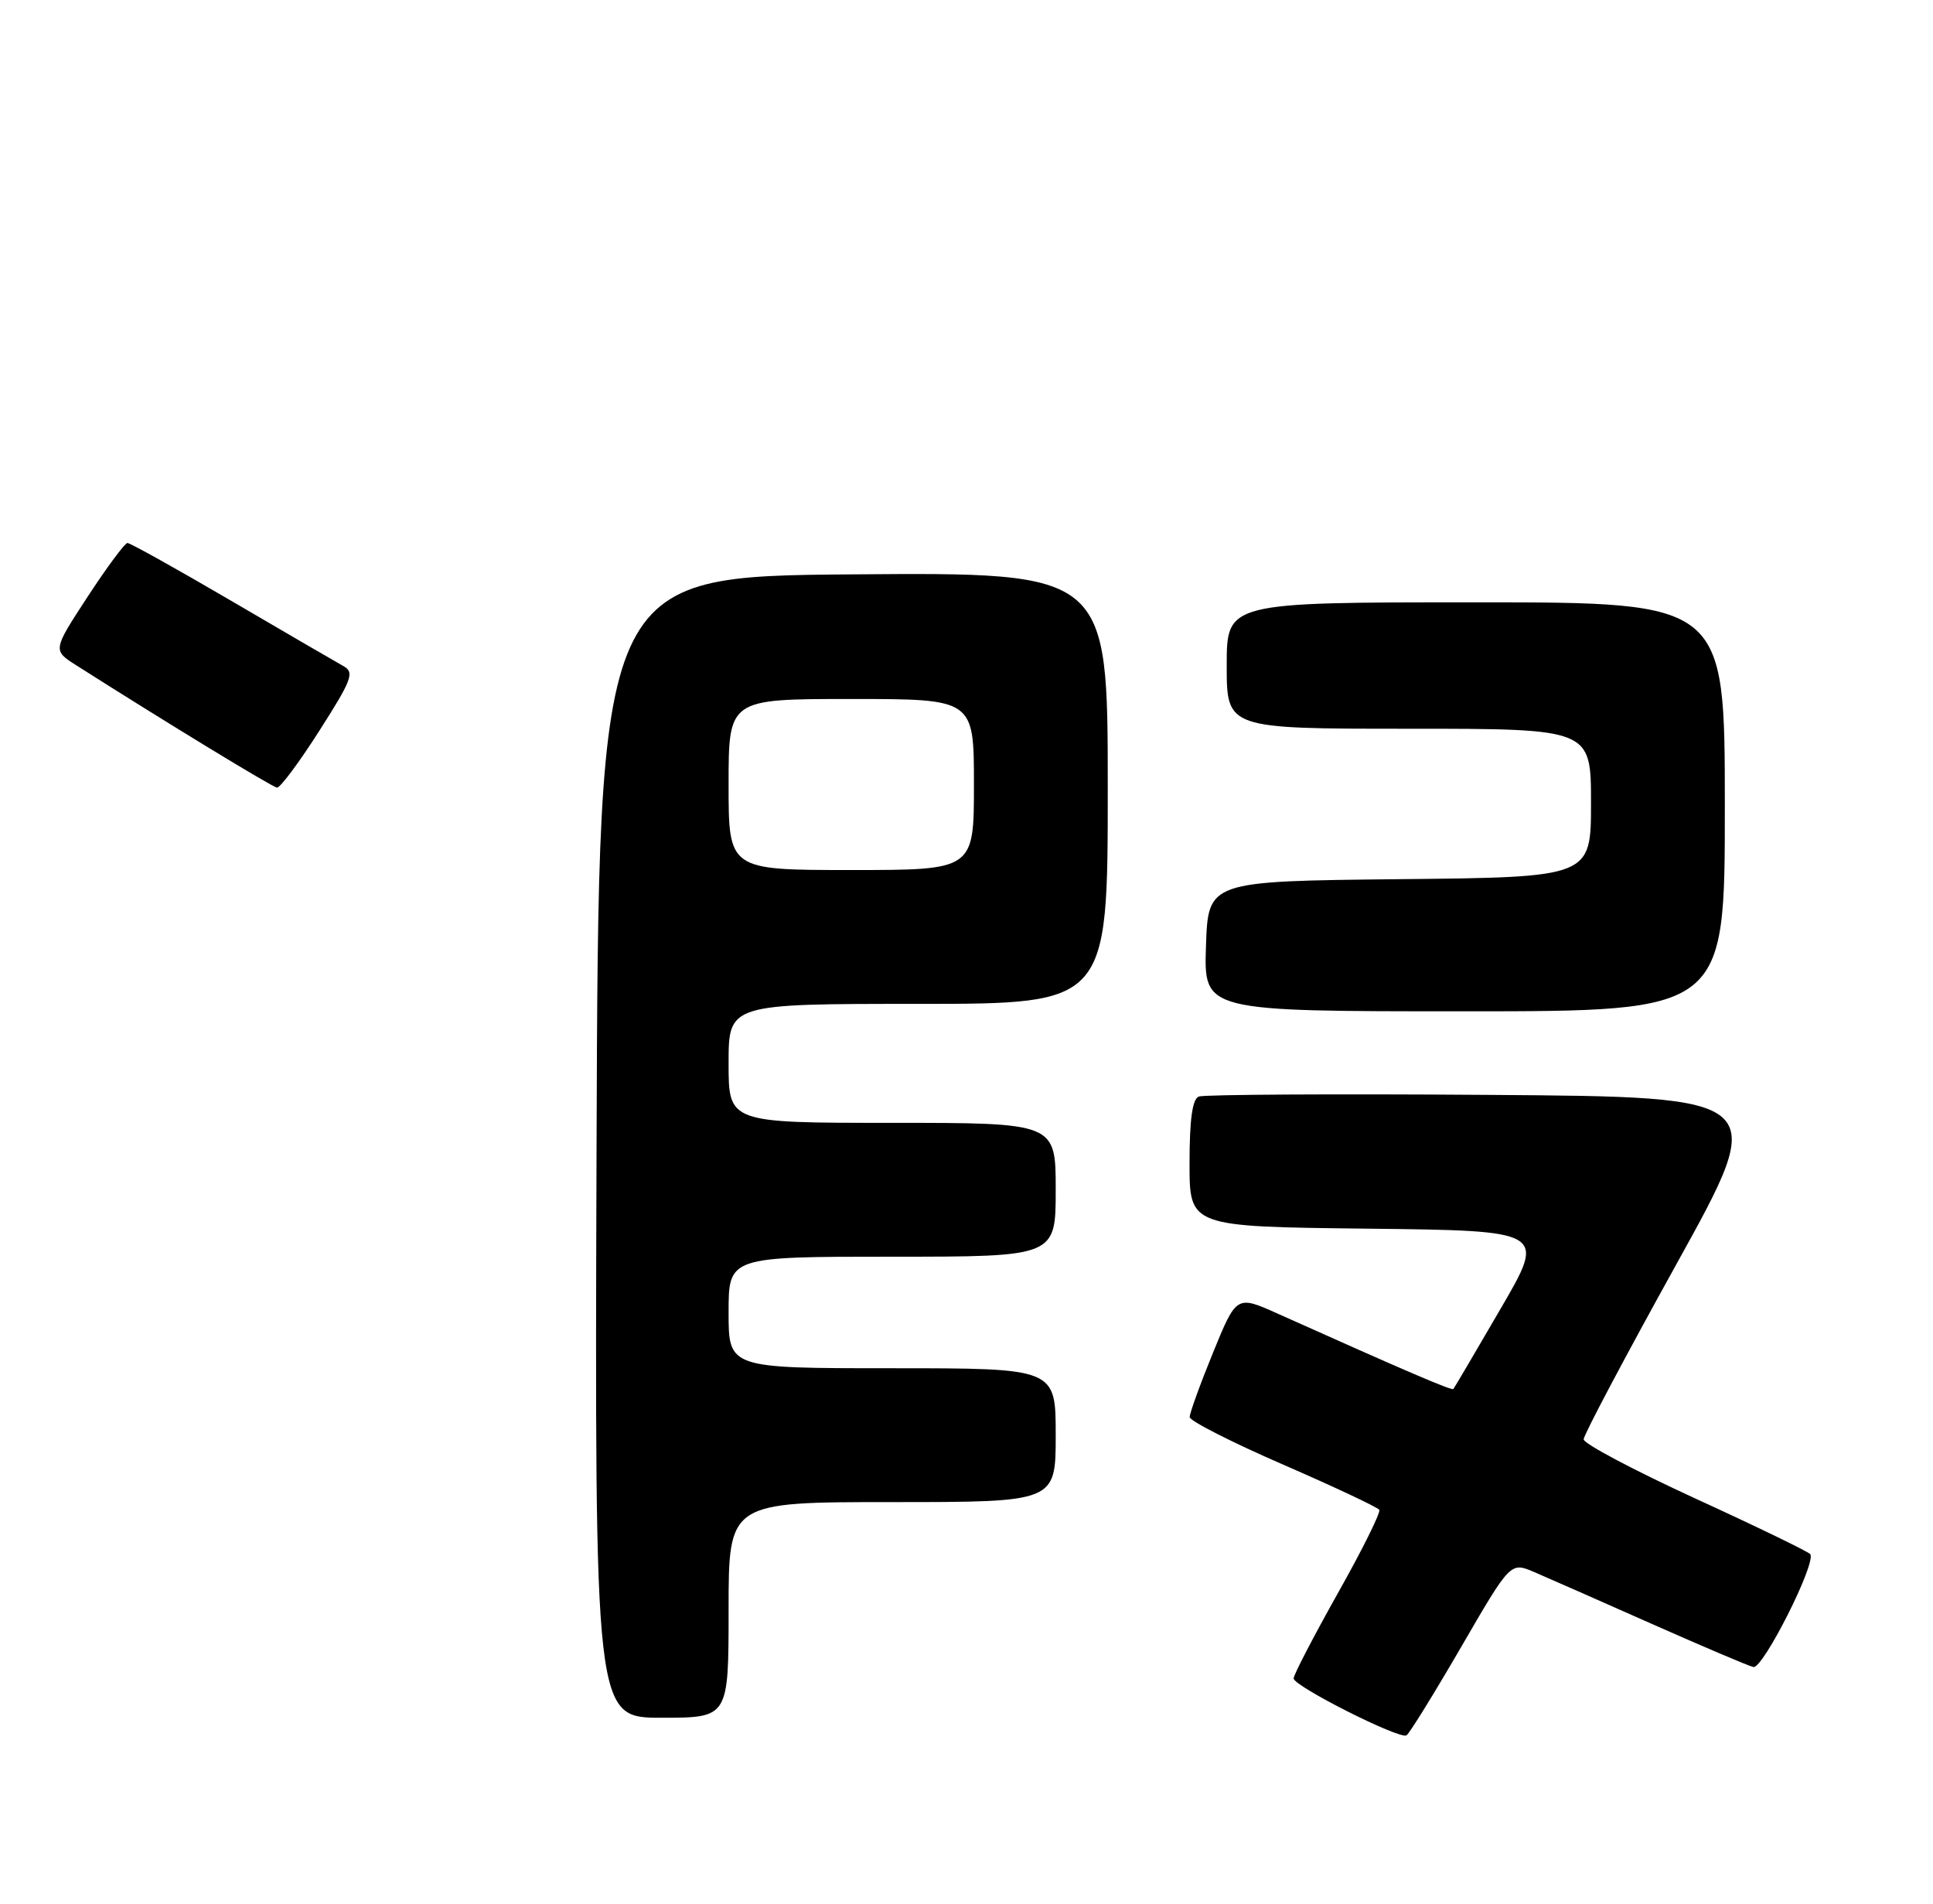 <?xml version="1.0" encoding="UTF-8" standalone="no"?>
<!DOCTYPE svg PUBLIC "-//W3C//DTD SVG 1.1//EN" "http://www.w3.org/Graphics/SVG/1.1/DTD/svg11.dtd" >
<svg xmlns="http://www.w3.org/2000/svg" xmlns:xlink="http://www.w3.org/1999/xlink" version="1.1" viewBox="0 0 260 256">
 <g >
 <path fill="currentColor"
d=" M 196.52 221.51 C 203.17 210.05 203.17 210.05 206.34 211.40 C 208.08 212.14 215.12 215.25 222.00 218.30 C 228.88 221.35 235.10 224.00 235.84 224.18 C 237.11 224.48 244.29 210.28 243.50 209.01 C 243.32 208.71 236.38 205.34 228.08 201.54 C 219.79 197.73 213.00 194.14 213.01 193.56 C 213.01 192.98 218.63 182.38 225.49 170.00 C 237.96 147.50 237.96 147.50 200.23 147.24 C 179.48 147.09 161.94 147.19 161.25 147.46 C 160.38 147.79 160.00 150.55 160.00 156.45 C 160.00 164.96 160.00 164.96 183.98 165.23 C 207.96 165.50 207.96 165.50 201.84 176.00 C 198.48 181.78 195.62 186.63 195.49 186.79 C 195.28 187.04 189.15 184.41 171.91 176.68 C 166.32 174.17 166.32 174.17 163.16 181.90 C 161.42 186.16 160.01 190.06 160.02 190.57 C 160.02 191.08 165.68 193.96 172.59 196.96 C 179.49 199.96 185.31 202.70 185.52 203.04 C 185.74 203.38 183.23 208.43 179.95 214.25 C 176.68 220.08 174.00 225.23 174.00 225.71 C 174.00 226.75 188.22 233.93 189.18 233.37 C 189.56 233.15 192.86 227.81 196.52 221.51 Z  M 98.00 216.50 C 98.00 202.00 98.00 202.00 120.00 202.00 C 142.00 202.00 142.00 202.00 142.00 193.00 C 142.00 184.00 142.00 184.00 120.00 184.00 C 98.00 184.00 98.00 184.00 98.00 176.50 C 98.00 169.00 98.00 169.00 120.00 169.00 C 142.00 169.00 142.00 169.00 142.00 160.00 C 142.00 151.00 142.00 151.00 120.00 151.00 C 98.00 151.00 98.00 151.00 98.00 143.00 C 98.00 135.00 98.00 135.00 123.50 135.00 C 149.00 135.00 149.00 135.00 149.00 105.99 C 149.00 76.97 149.00 76.97 114.75 77.24 C 80.50 77.50 80.50 77.50 80.24 154.25 C 79.99 231.00 79.99 231.00 88.99 231.00 C 98.00 231.00 98.00 231.00 98.00 216.50 Z  M 232.00 108.50 C 232.00 81.00 232.00 81.00 198.50 81.00 C 165.00 81.00 165.00 81.00 165.00 89.50 C 165.00 98.00 165.00 98.00 189.50 98.00 C 214.00 98.00 214.00 98.00 214.00 107.98 C 214.00 117.97 214.00 117.97 188.25 118.23 C 162.50 118.50 162.50 118.50 162.21 127.25 C 161.92 136.00 161.92 136.00 196.96 136.00 C 232.00 136.00 232.00 136.00 232.00 108.50 Z  M 42.96 98.26 C 47.34 91.40 47.71 90.42 46.20 89.58 C 45.26 89.06 38.49 85.12 31.14 80.82 C 23.79 76.52 17.49 73.01 17.14 73.02 C 16.79 73.03 14.38 76.28 11.79 80.24 C 7.08 87.45 7.08 87.45 10.26 89.47 C 22.00 96.94 36.62 105.85 37.26 105.92 C 37.68 105.96 40.25 102.52 42.96 98.26 Z  M 98.00 105.50 C 98.00 94.00 98.00 94.00 114.50 94.00 C 131.00 94.00 131.00 94.00 131.00 105.50 C 131.00 117.00 131.00 117.00 114.50 117.00 C 98.00 117.00 98.00 117.00 98.00 105.50 Z "/>
</g>
</svg>